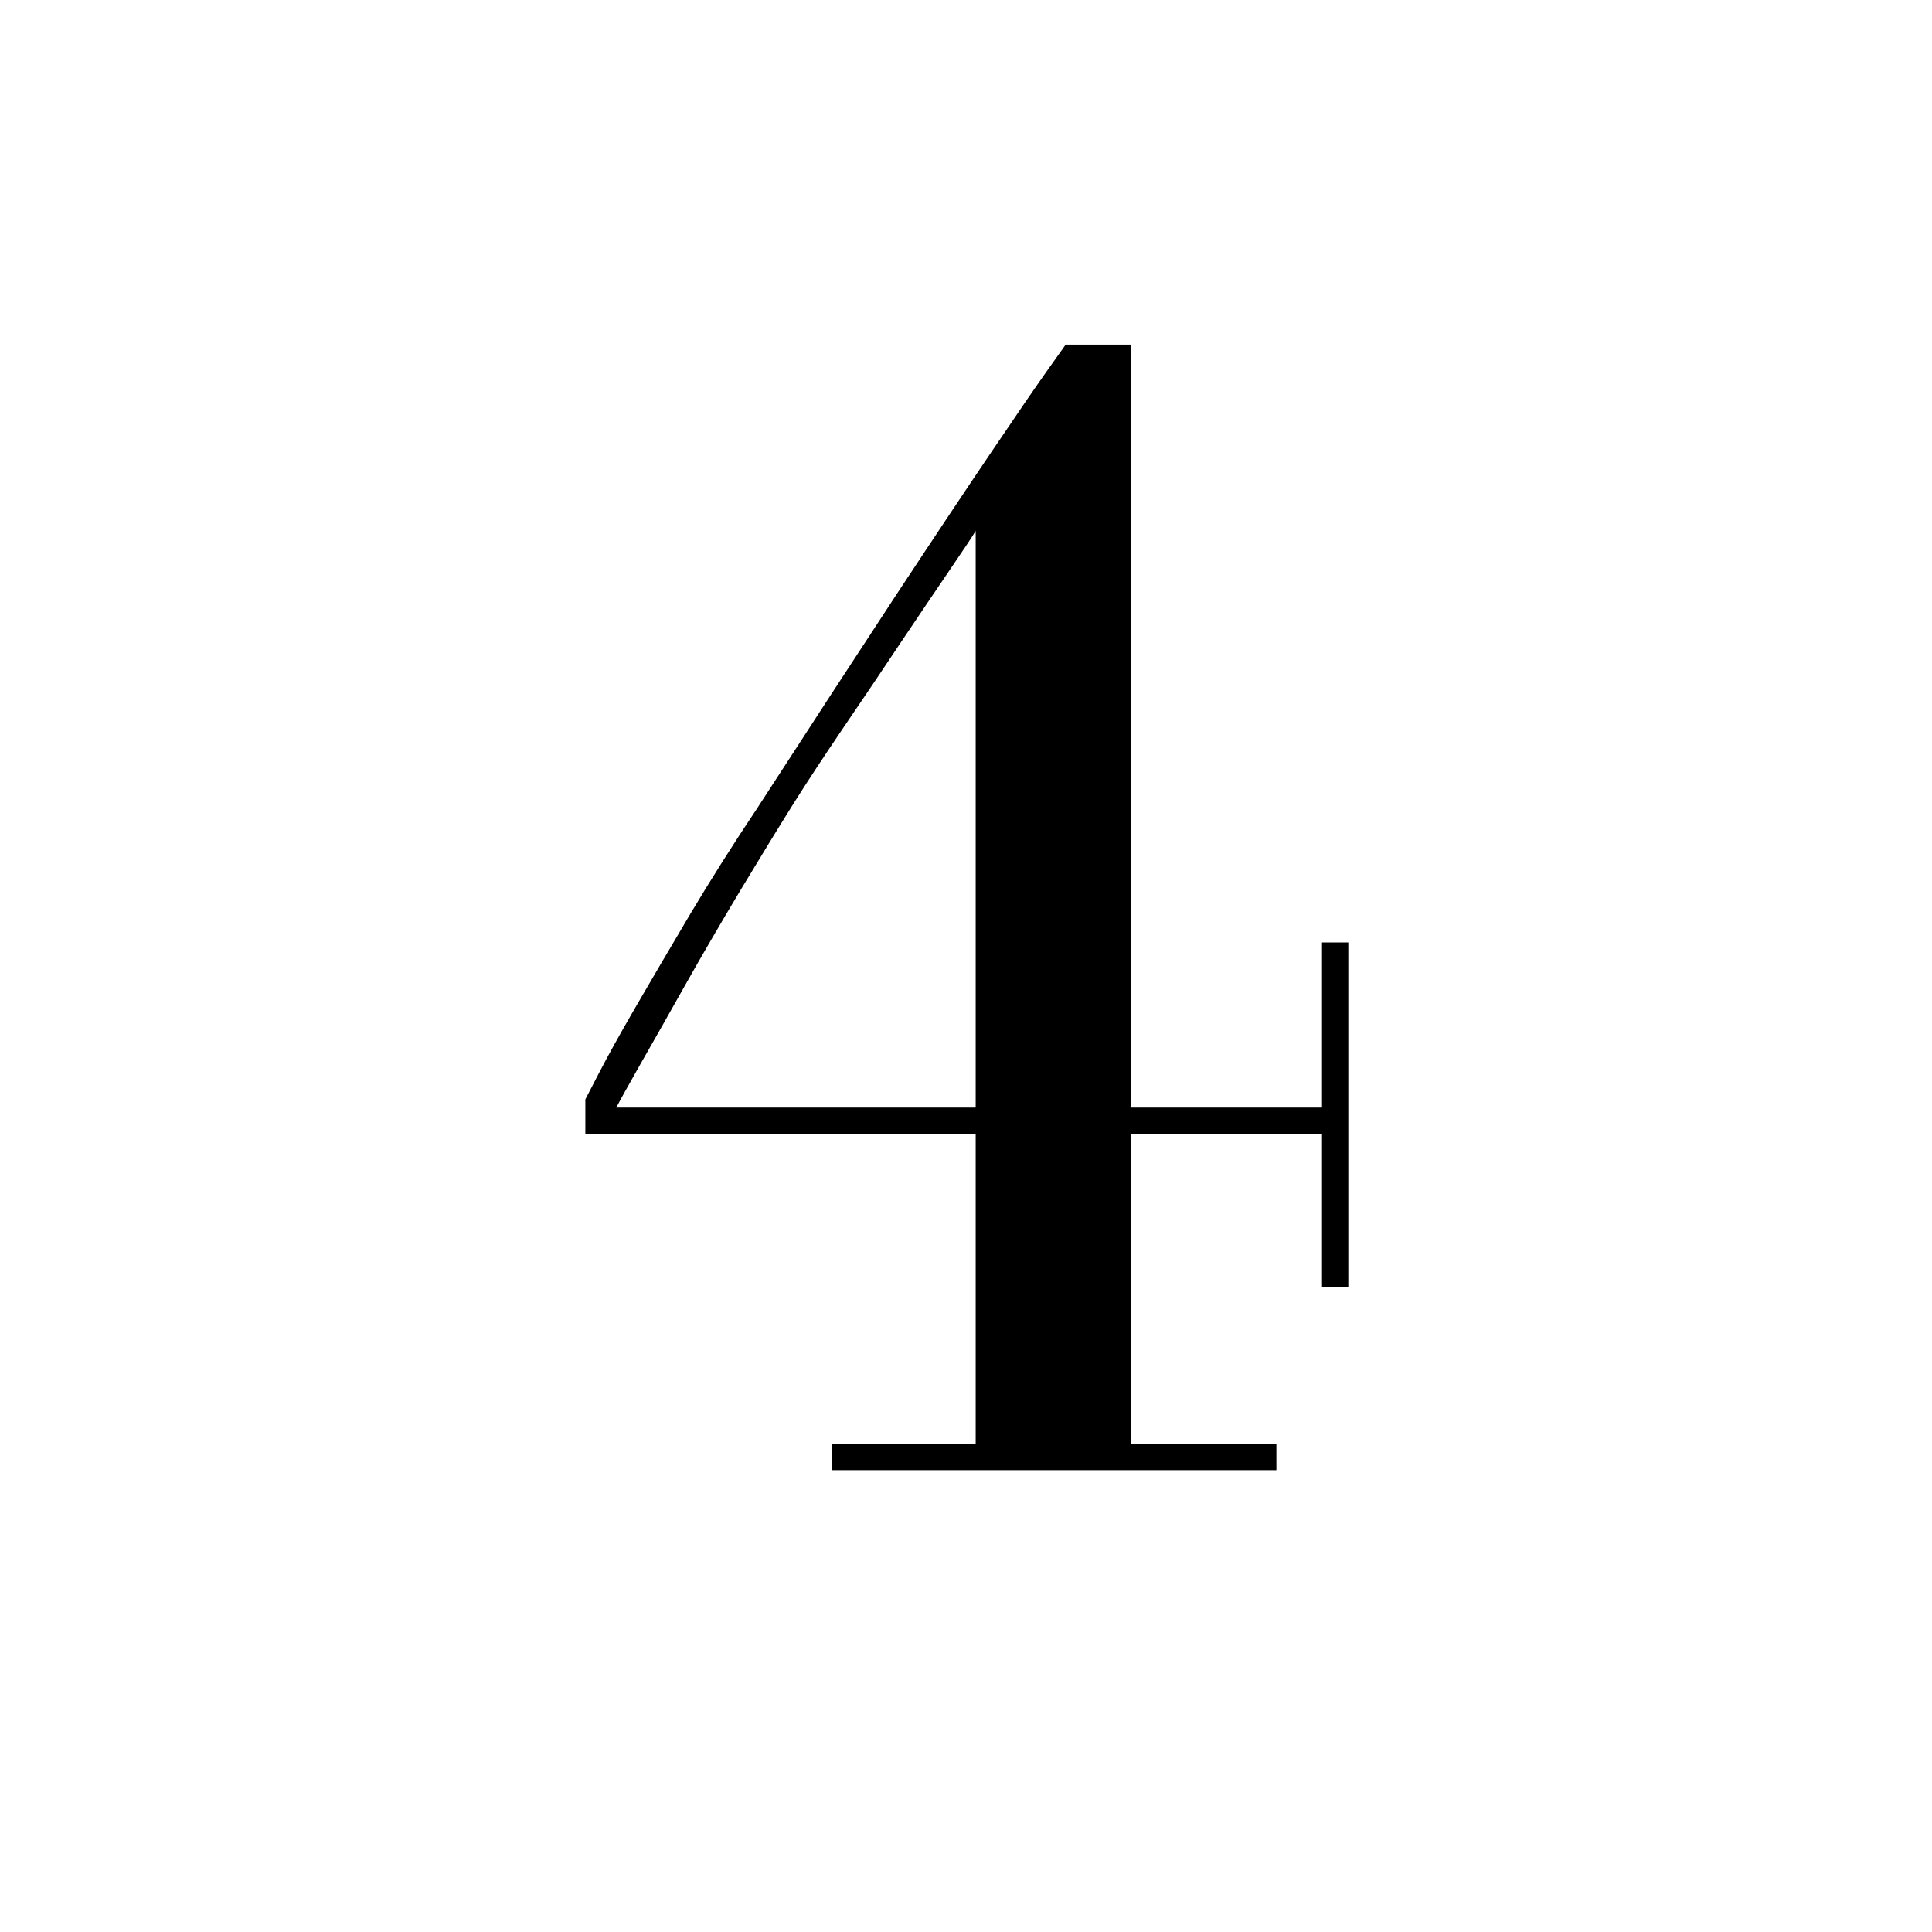 <svg xmlns="http://www.w3.org/2000/svg" xmlns:xlink="http://www.w3.org/1999/xlink" width="225" zoomAndPan="magnify" viewBox="0 0 168.75 168.75" height="225" preserveAspectRatio="xMidYMid meet" version="1.0"><defs><g/></defs><g fill="#000000" fill-opacity="1"><g transform="translate(45.846, 128.414)"><g><path d="M 52.938 -98.312 L 47.234 -98.312 C 47.234 -98.312 46.707 -97.57 45.656 -96.094 C 44.613 -94.625 43 -92.27 40.812 -89.031 C 38.625 -85.801 35.836 -81.617 32.453 -76.484 C 29.078 -71.348 25.016 -65.113 20.266 -57.781 C 18.172 -54.645 16.219 -51.555 14.406 -48.516 C 12.602 -45.473 11.008 -42.758 9.625 -40.375 C 8.25 -38 7.18 -36.07 6.422 -34.594 C 5.66 -33.125 5.281 -32.391 5.281 -32.391 L 5.281 -29.391 L 39.375 -29.391 L 39.375 -2.281 L 26.828 -2.281 L 26.828 0 L 65.641 0 L 65.641 -2.281 L 52.938 -2.281 L 52.938 -29.391 L 69.625 -29.391 L 69.625 -15.984 L 71.922 -15.984 L 71.922 -46.094 L 69.625 -46.094 L 69.625 -31.672 L 52.938 -31.672 Z M 7.984 -31.672 C 8.273 -32.242 8.988 -33.531 10.125 -35.531 C 11.27 -37.531 12.578 -39.836 14.047 -42.453 C 15.523 -45.066 17.117 -47.801 18.828 -50.656 C 20.547 -53.508 22.117 -56.078 23.547 -58.359 C 24.68 -60.16 26.102 -62.32 27.812 -64.844 C 29.531 -67.363 31.195 -69.836 32.812 -72.266 C 34.438 -74.691 35.863 -76.805 37.094 -78.609 C 38.332 -80.422 39.094 -81.566 39.375 -82.047 L 39.375 -31.672 Z M 7.984 -31.672 "/></g></g></g></svg>